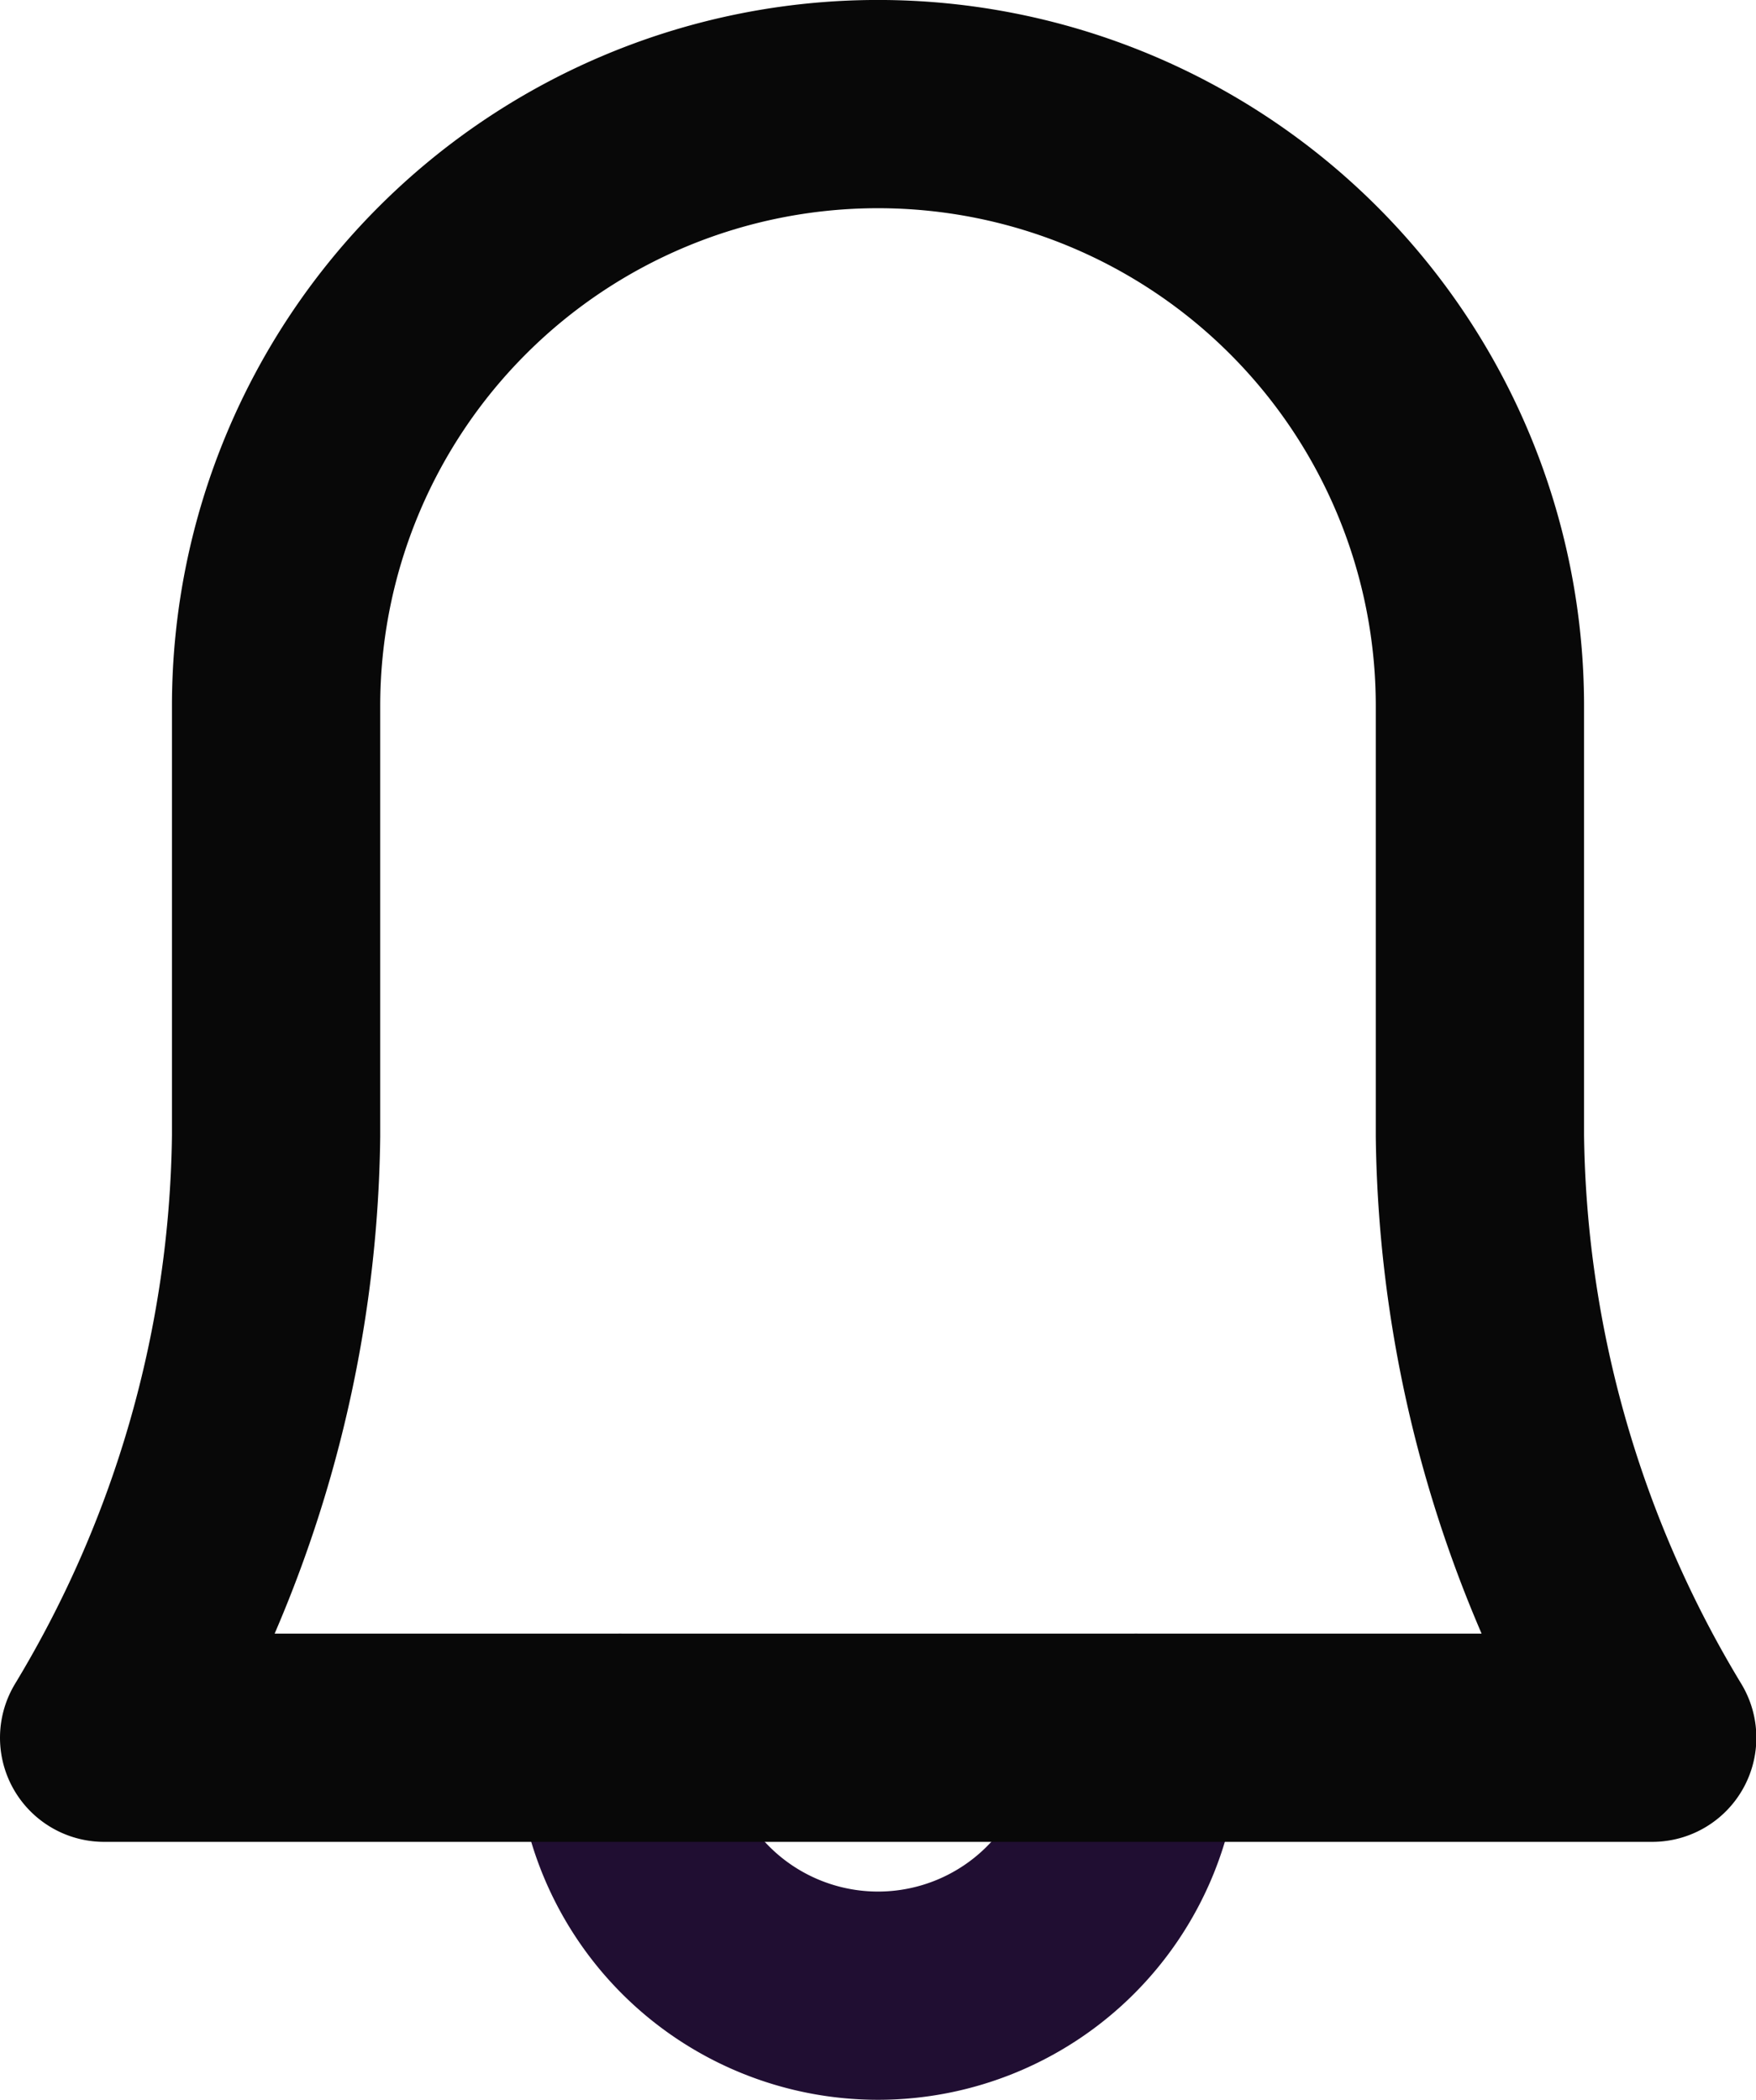 <svg xmlns="http://www.w3.org/2000/svg" width="25.295" height="30.25" viewBox="0 0 25.295 30.25">
  <g id="bell-53" transform="translate(1.5 1.5)">
    <path id="Path_49" data-name="Path 49" d="M25.432,40A3.716,3.716,0,0,1,18,40" transform="translate(-10.568 -16.466)" fill="none" stroke="#200e32" stroke-linecap="round" stroke-linejoin="round" stroke-miterlimit="10" stroke-width="3"/>
    <path id="Path_50" data-name="Path 50" d="M25.818,16.864V10.67a8.67,8.67,0,0,0-17.341,0v6.193A17.136,17.136,0,0,1,6,25.534H28.3A17.136,17.136,0,0,1,25.818,16.864Z" transform="translate(-6 -2)" fill="none" stroke="#080808" stroke-linecap="round" stroke-linejoin="round" stroke-miterlimit="10" stroke-width="3"/>
  </g>
</svg>
